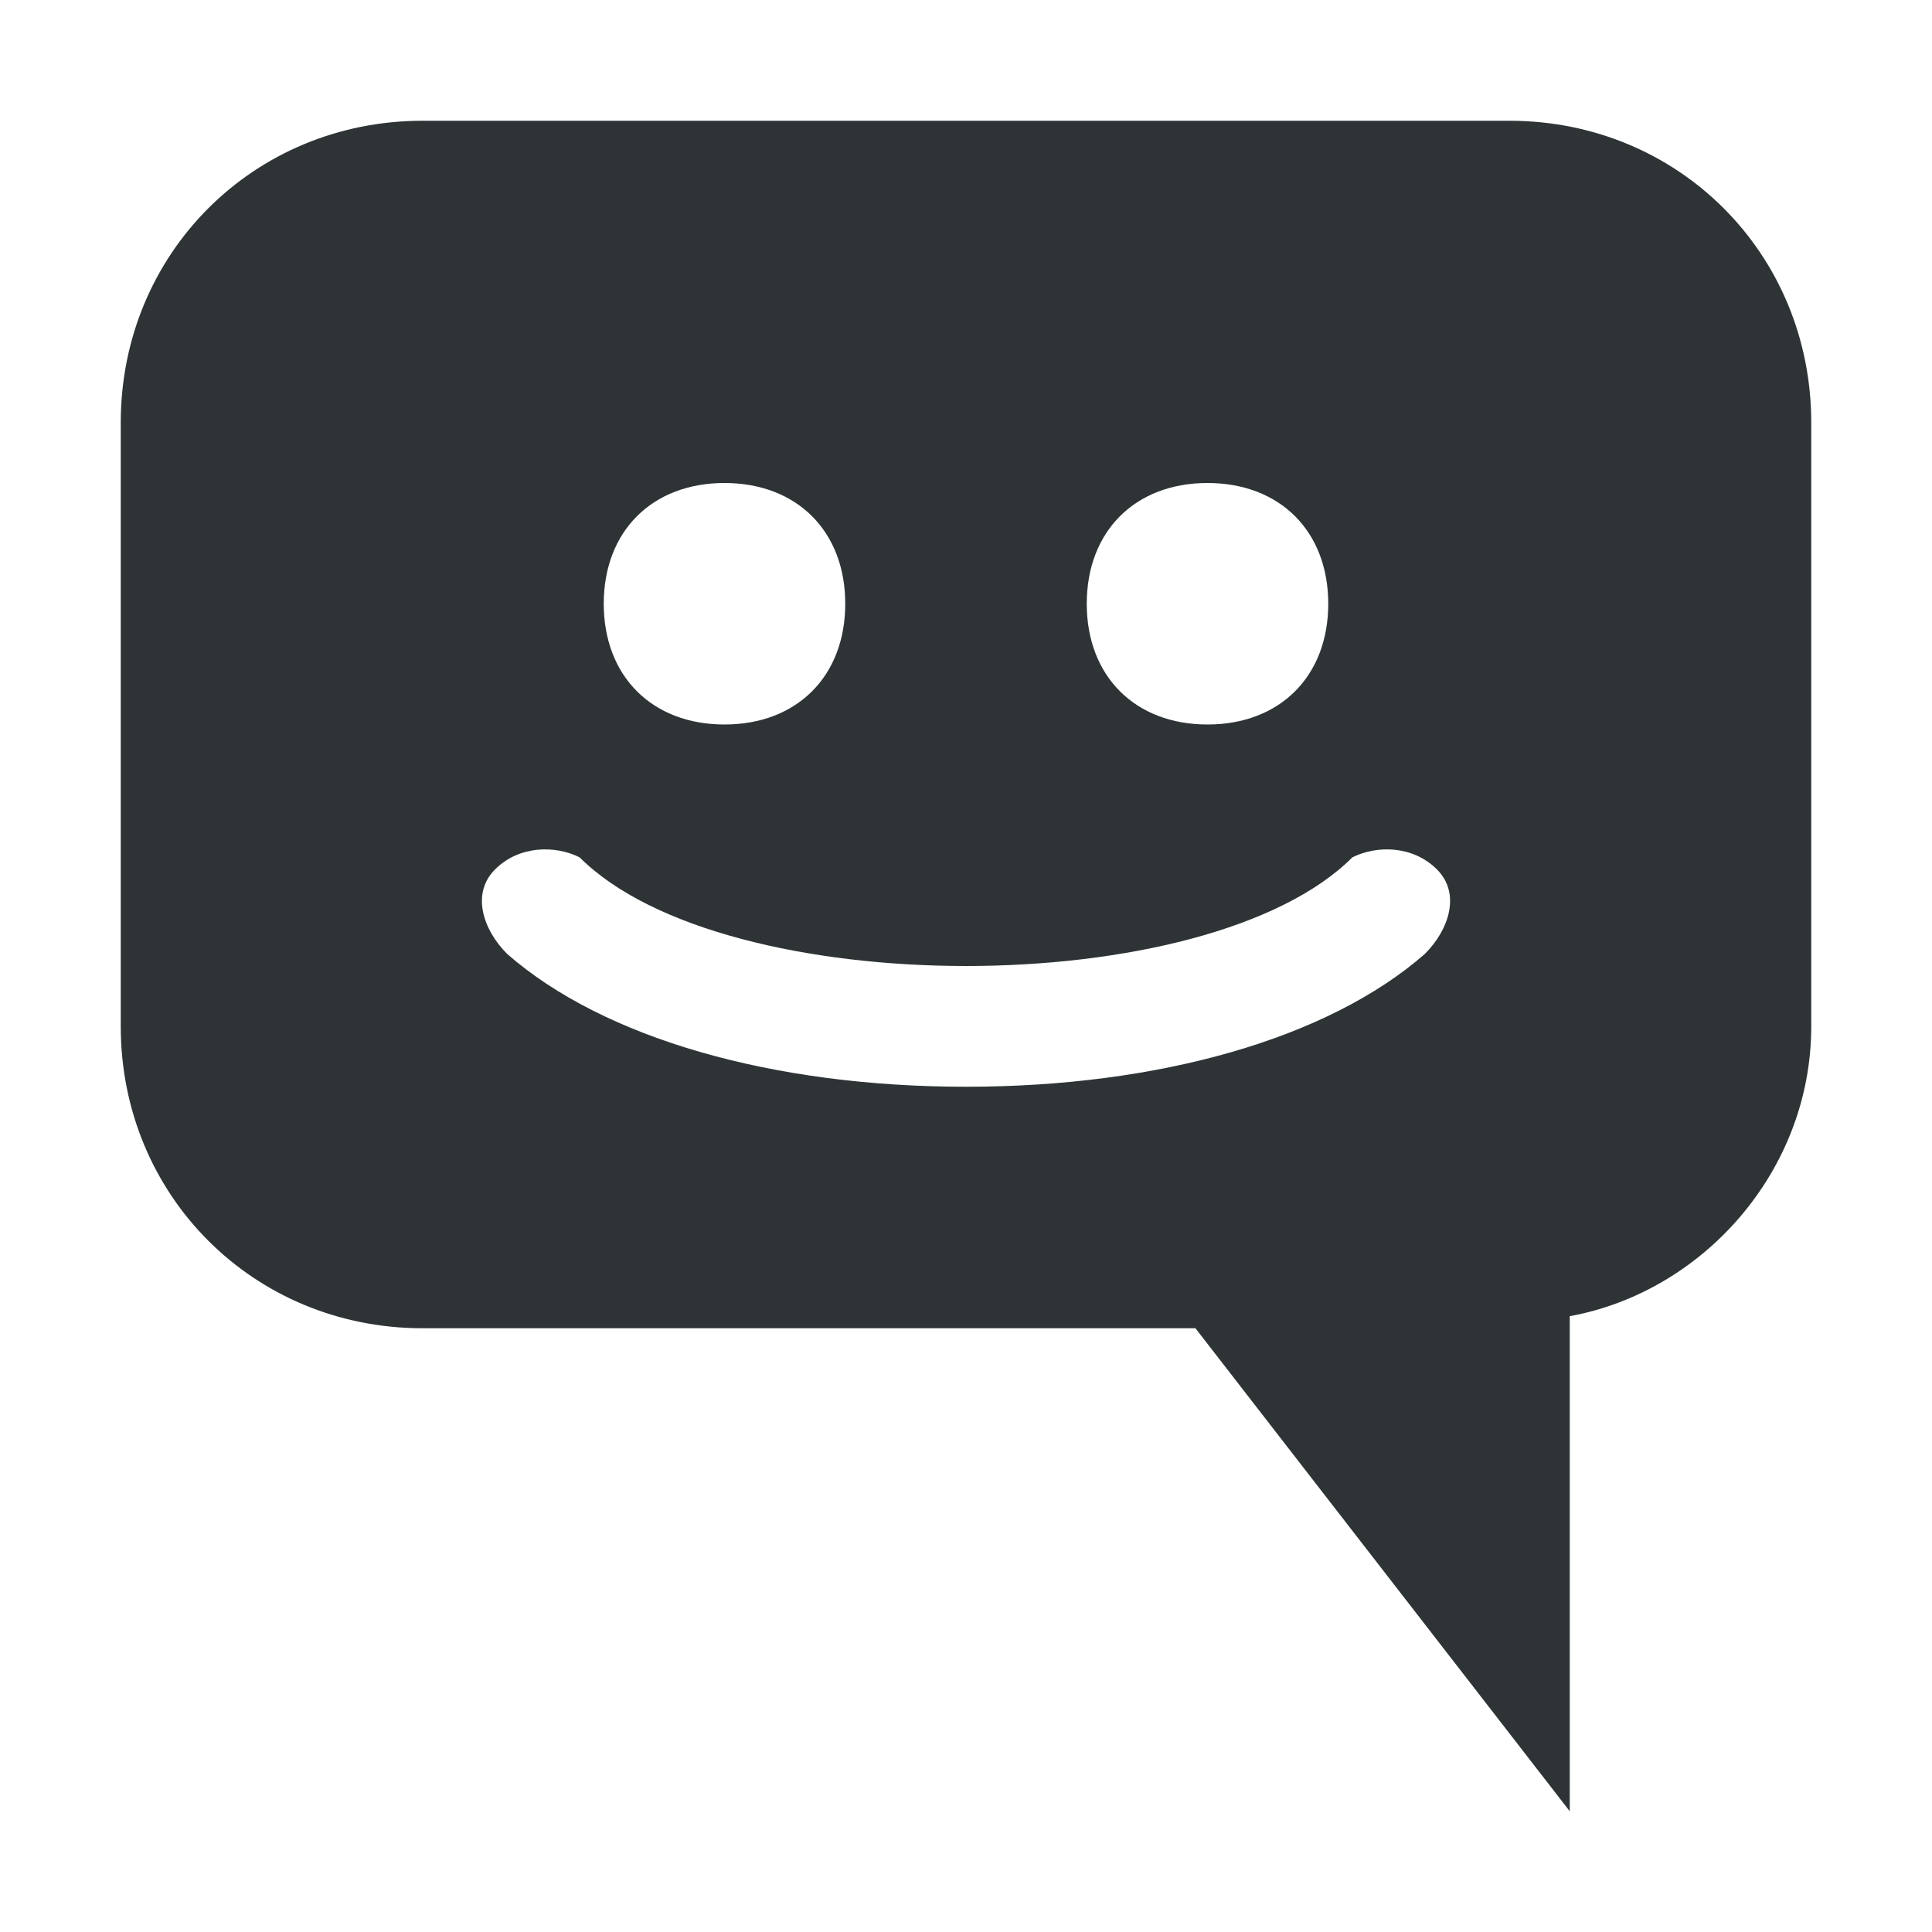 <?xml version="1.0" encoding="UTF-8" standalone="no"?>
<!-- Created with Inkscape (http://www.inkscape.org/) -->

<svg
   xmlns:dc="http://purl.org/dc/elements/1.1/"
   xmlns:cc="http://creativecommons.org/ns#"
   xmlns:rdf="http://www.w3.org/1999/02/22-rdf-syntax-ns#"
   xmlns:svg="http://www.w3.org/2000/svg"
   xmlns="http://www.w3.org/2000/svg"
   xmlns:sodipodi="http://sodipodi.sourceforge.net/DTD/sodipodi-0.dtd"
   xmlns:inkscape="http://www.inkscape.org/namespaces/inkscape"
   sodipodi:docname="chat.svg"
   height="16"
   id="svg7384"
   inkscape:version="0.91+devel+osxmenu r12894"
   version="1.1"
   width="16">
  <sodipodi:namedview
     inkscape:bbox-paths="false"
     bordercolor="#666666"
     borderopacity="1"
     inkscape:current-layer="g6673"
     inkscape:cx="5.9899982"
     inkscape:cy="7.5034785"
     gridtolerance="10"
     inkscape:guide-bbox="true"
     guidetolerance="10"
     id="namedview88"
     inkscape:object-nodes="true"
     inkscape:object-paths="false"
     objecttolerance="10"
     pagecolor="#ffffff"
     inkscape:pageopacity="1"
     inkscape:pageshadow="2"
     showborder="true"
     showgrid="true"
     showguides="true"
     inkscape:snap-bbox="true"
     inkscape:snap-bbox-midpoints="false"
     inkscape:snap-global="true"
     inkscape:snap-grids="true"
     inkscape:snap-nodes="true"
     inkscape:snap-others="true"
     inkscape:snap-to-guides="true"
     inkscape:window-height="751"
     inkscape:window-maximized="0"
     inkscape:window-width="1280"
     inkscape:window-x="0"
     inkscape:window-y="23"
     inkscape:zoom="22.627417"
     inkscape:bbox-nodes="true">
    <inkscape:grid
       empspacing="2"
       enabled="true"
       id="grid4866"
       snapvisiblegridlinesonly="true"
       spacingx="1px"
       spacingy="1px"
       type="xygrid"
       visible="true" />
  </sodipodi:namedview>
  <title
     id="title9167">Gnome Symbolic Icon Theme</title>
  <defs
     id="defs7386" />
  <g
     inkscape:groupmode="layer"
     id="layer9"
     inkscape:label="status"
     style="display:inline"
     transform="translate(-501,-195)" />
  <g
     inkscape:groupmode="layer"
     id="layer10"
     inkscape:label="devices"
     transform="translate(-501,-195)" />
  <g
     inkscape:groupmode="layer"
     id="layer11"
     inkscape:label="apps"
     transform="translate(-501,-195)" />
  <g
     inkscape:groupmode="layer"
     id="layer13"
     inkscape:label="places"
     transform="translate(-501,-195)">
    <g
       transform="translate(-283,-537.362)"
       id="g6673"
       style="fill:#2e3436;fill-opacity:1">
      <g
         id="g10266">
        <path
           inkscape:connector-curvature="0"
           style="fill:#2e3436;fill-opacity:1"
           d="m 796.5,733.362 -9,0 c -1.4,0 -2.5,1.1 -2.5,2.5 l 0,5 c 0,1.4 1.1,2.5 2.5,2.5 l 6.4,0 3.1,4 0,-4.1 c 1.1,-0.2 2,-1.2 2,-2.4 l 0,-5 c 0,-1.4 -1.1,-2.5 -2.5,-2.5 z m -3.5,4 c 0,-0.6 0.4,-1 1,-1 0.6,0 1,0.4 1,1 0,0.6 -0.4,1 -1,1 -0.6,0 -1,-0.4 -1,-1 0,0 0,0 0,0 z m -4,0 c 0,-0.6 0.4,-1 1,-1 0.6,0 1,0.4 1,1 0,0.6 -0.4,1 -1,1 -0.6,0 -1,-0.4 -1,-1 0,0 0,0 0,0 z m 6.8,2.9 c -0.8,0.7 -2.2,1.1 -3.8,1.1 -1.6,0 -3,-0.4 -3.8,-1.1 -0.2,-0.2 -0.3,-0.5 -0.1,-0.7 0.2,-0.2 0.5,-0.2 0.7,-0.1 0.6,0.6 1.9,0.9 3.2,0.9 1.3,0 2.6,-0.3 3.2,-0.9 0.2,-0.1 0.5,-0.1 0.7,0.1 0.2,0.2 0.1,0.5 -0.1,0.7 z"
           id="path6105" />
        <rect
           style="opacity:0;fill:#2e3436;fill-opacity:1;stroke:none;stroke-width:15.118;stroke-linecap:round;stroke-linejoin:round;stroke-miterlimit:4;stroke-dasharray:none;stroke-opacity:1"
           id="rect6671"
           width="16"
           height="16"
           x="784"
           y="732.362" />
      </g>
    </g>
  </g>
  <g
     inkscape:groupmode="layer"
     id="layer14"
     inkscape:label="mimetypes"
     transform="translate(-501,-195)" />
  <g
     inkscape:groupmode="layer"
     id="layer15"
     inkscape:label="emblems"
     style="display:inline"
     transform="translate(-501,-195)" />
  <g
     inkscape:groupmode="layer"
     id="g71291"
     inkscape:label="emotes"
     style="display:inline"
     transform="translate(-501,-195)" />
  <g
     inkscape:groupmode="layer"
     id="g4953"
     inkscape:label="categories"
     style="display:inline"
     transform="translate(-501,-195)" />
  <g
     inkscape:groupmode="layer"
     id="layer12"
     inkscape:label="actions"
     style="display:inline"
     transform="translate(-501,-195)" />
</svg>
